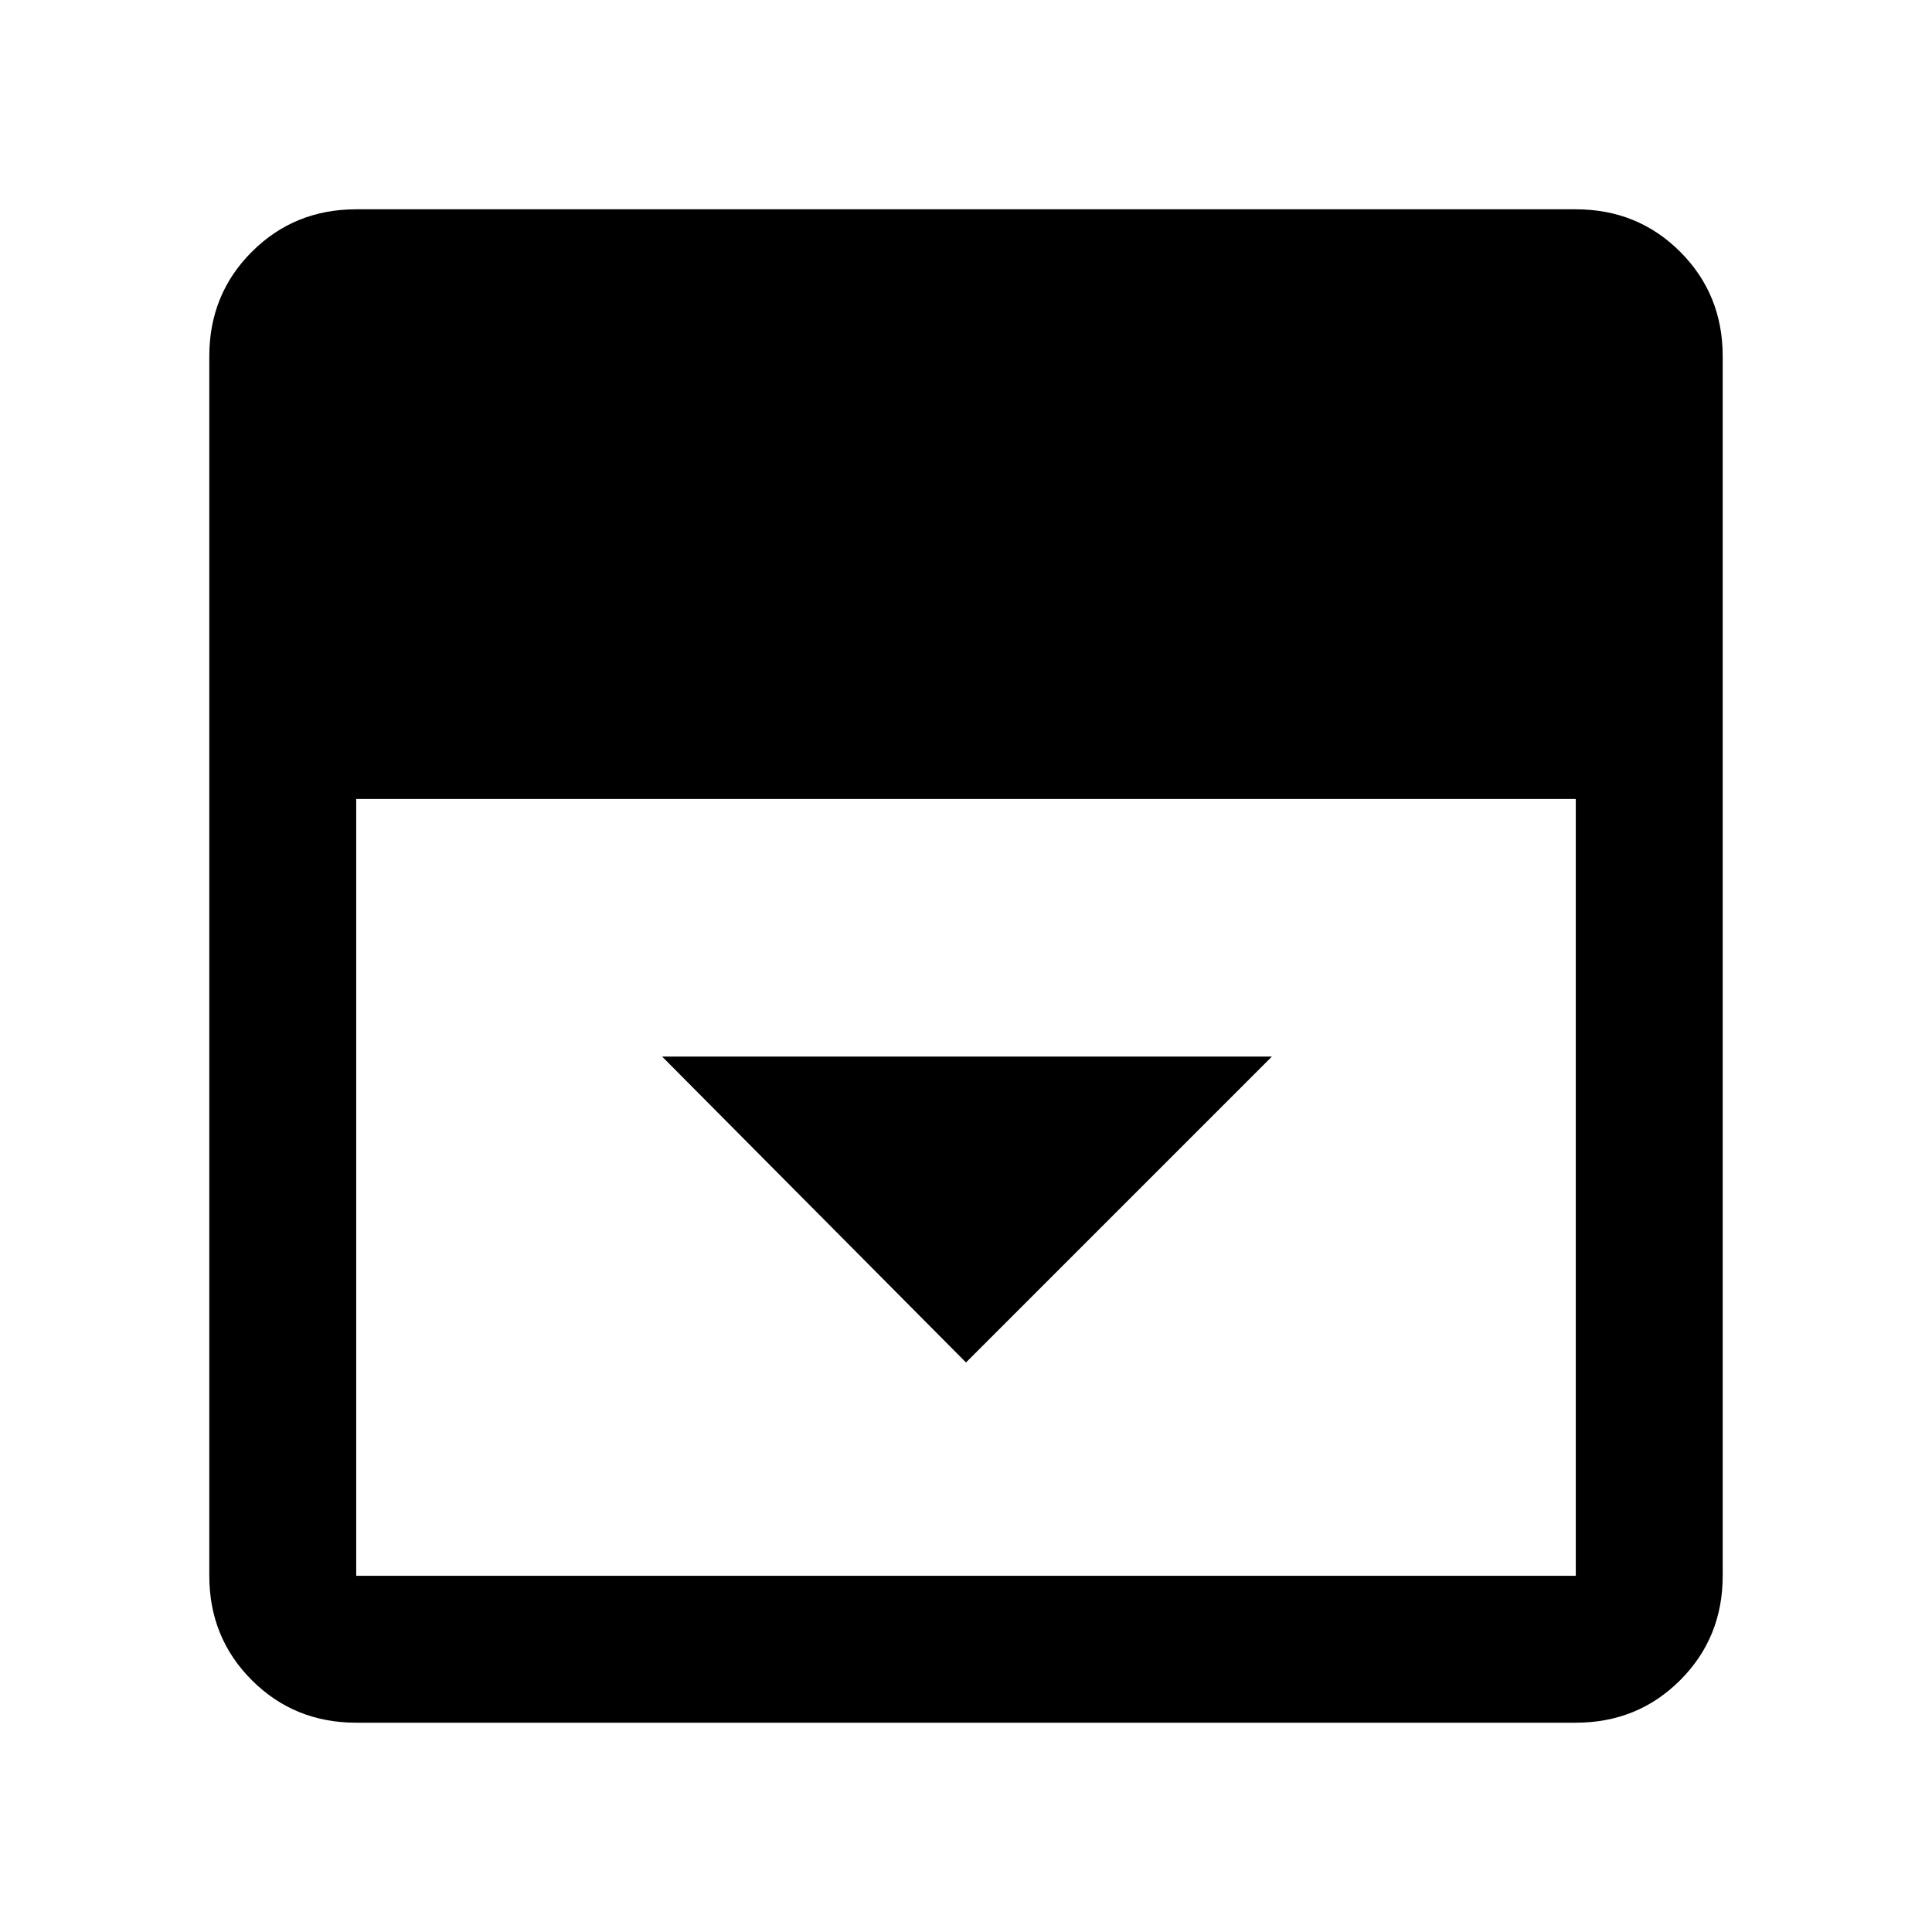 <svg xmlns="http://www.w3.org/2000/svg" height="48" viewBox="0 -960 960 960" width="48"><path d="m480-283 152-152H329l151 152ZM177-104q-30.75 0-51.87-21.13Q104-146.25 104-177v-606q0-30.75 21.13-51.88Q146.25-856 177-856h606q30.75 0 51.88 21.12Q856-813.75 856-783v606q0 30.75-21.12 51.87Q813.75-104 783-104H177Zm0-459v386h606v-386H177Z"/></svg>
